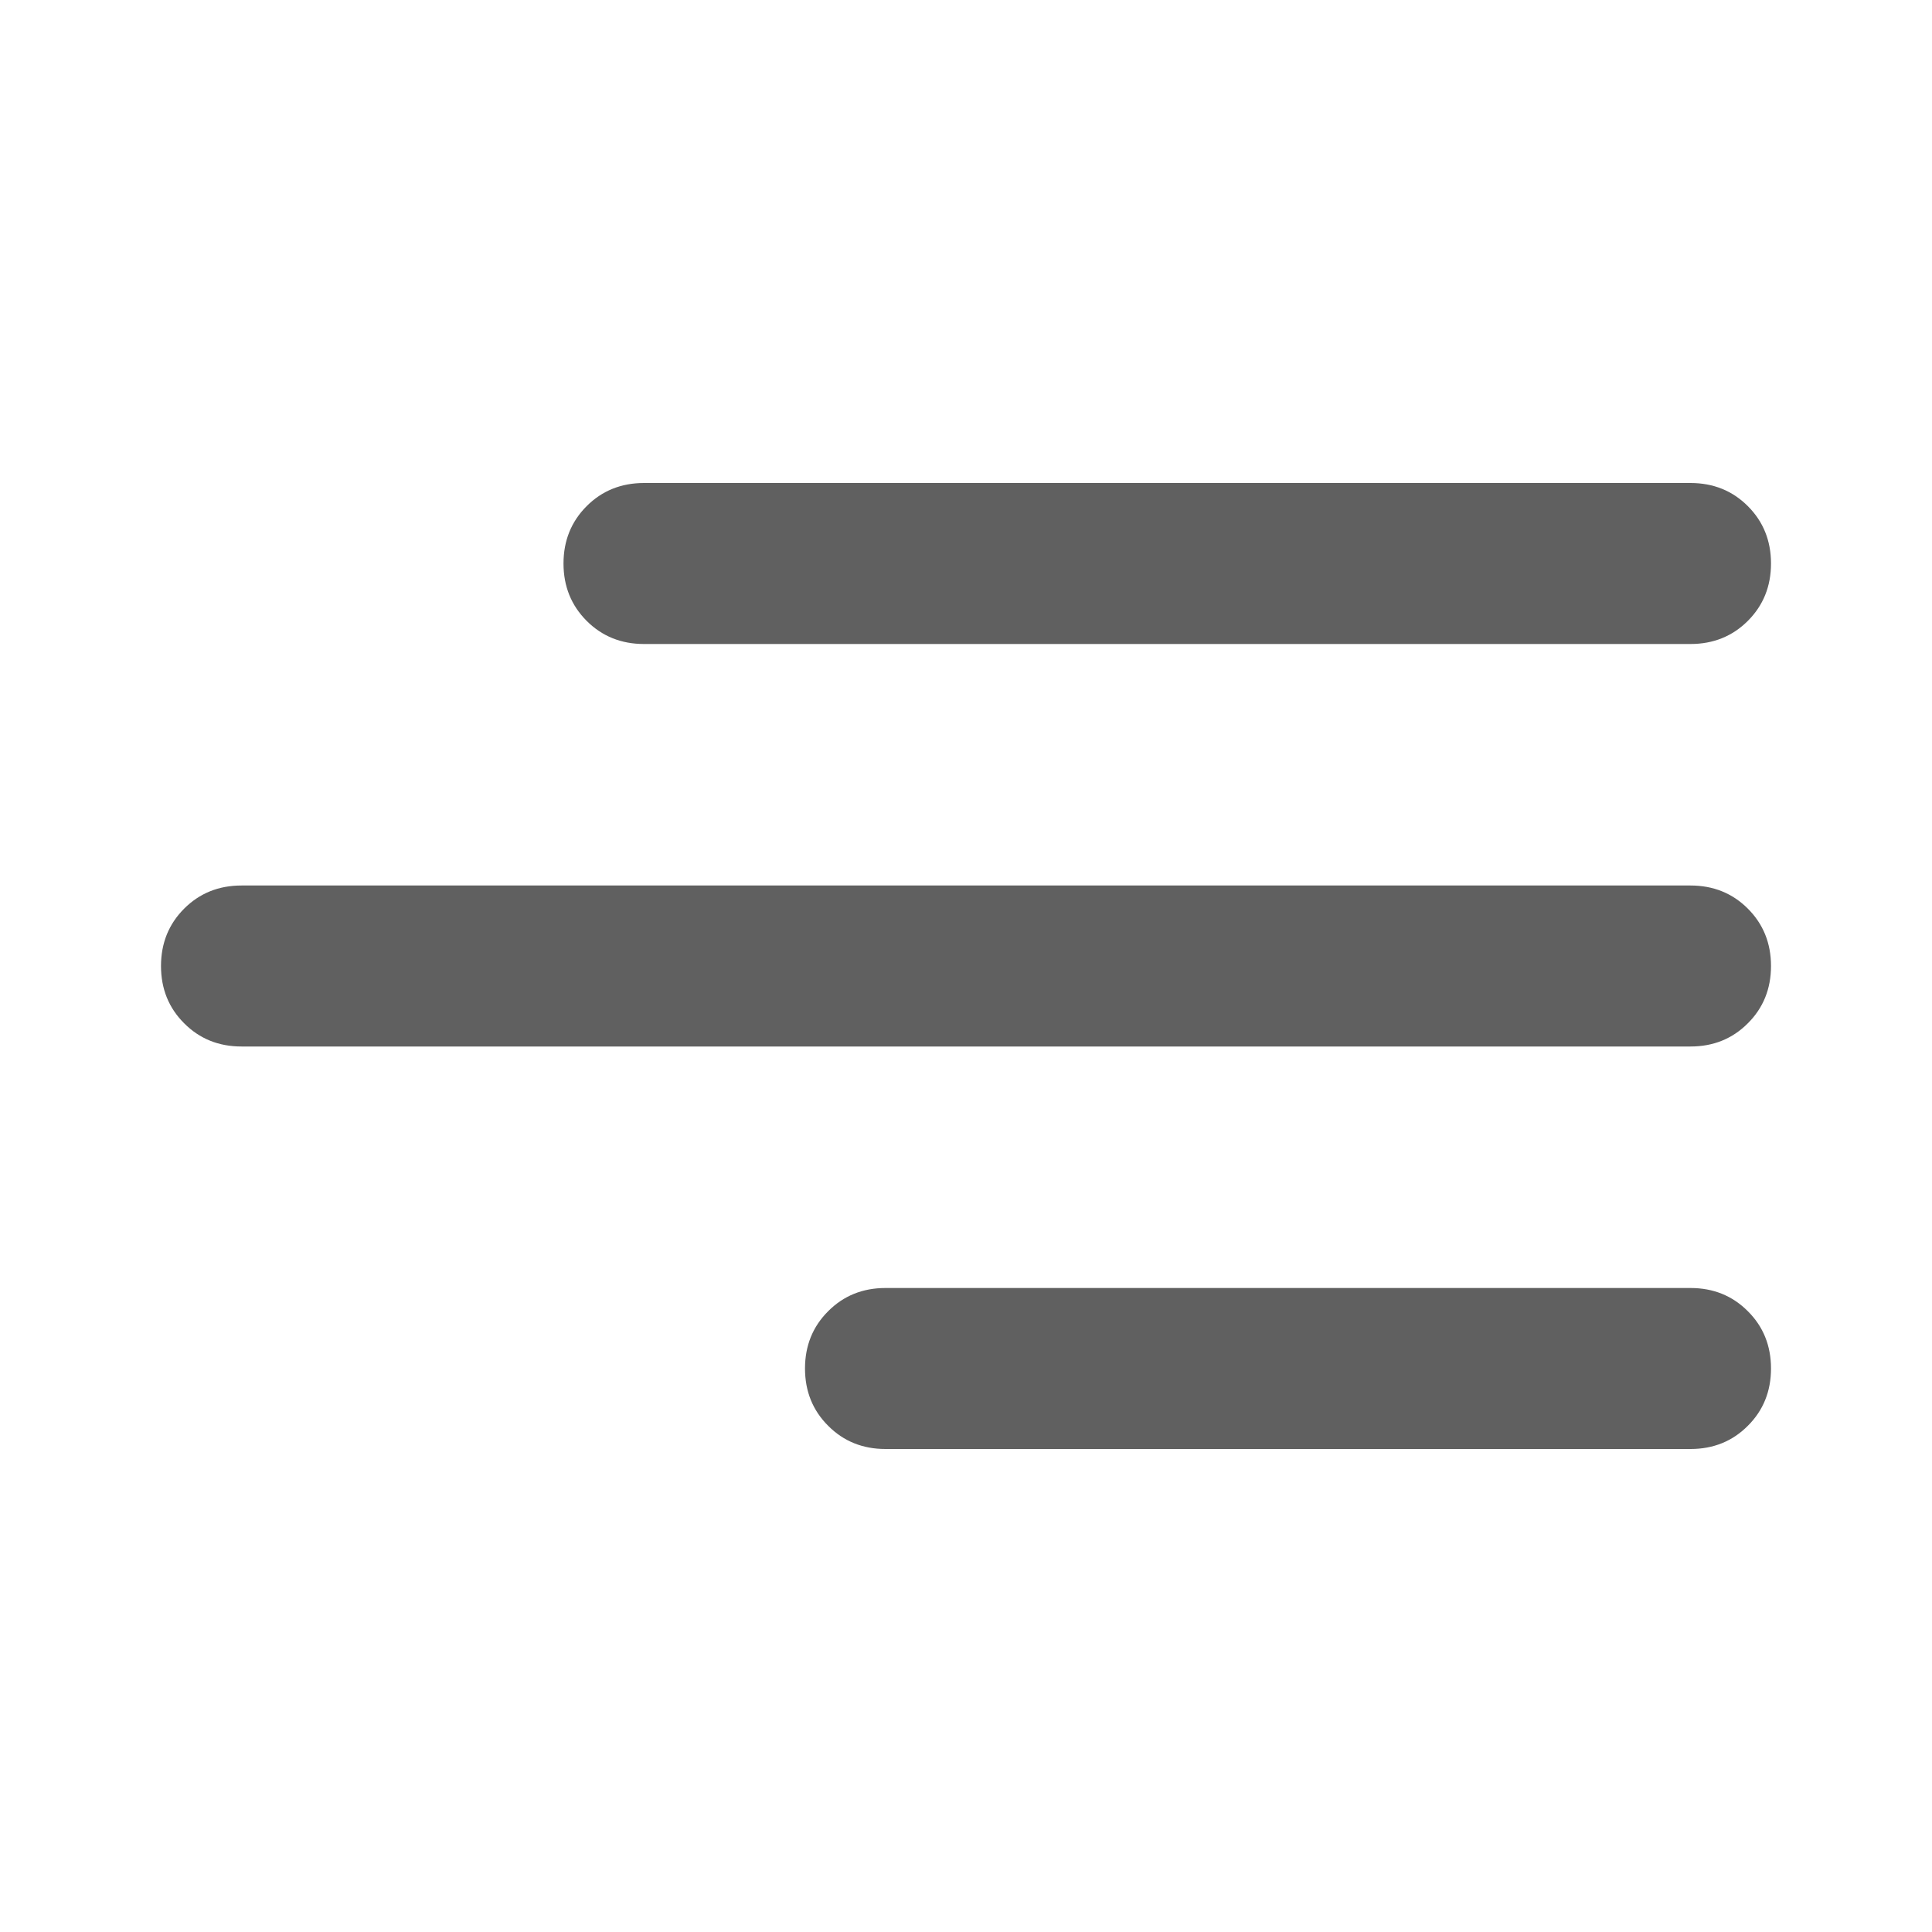 <svg width="24" height="24" viewBox="0 0 24 24" fill="none" xmlns="http://www.w3.org/2000/svg">
<mask id="mask0_1019_1814" style="mask-type:alpha" maskUnits="userSpaceOnUse" x="0" y="0" width="24" height="24">
<rect width="24" height="24" fill="#D9D9D9"/>
</mask>
<g mask="url(#mask0_1019_1814)">
<path d="M21 18C21.283 18 21.521 17.904 21.712 17.712C21.904 17.521 22 17.283 22 17C22 16.717 21.904 16.479 21.712 16.288C21.521 16.096 21.283 16 21 16H11C10.717 16 10.479 16.096 10.288 16.288C10.096 16.479 10 16.717 10 17C10 17.283 10.096 17.521 10.288 17.712C10.479 17.904 10.717 18 11 18H21ZM21 13C21.283 13 21.521 12.904 21.712 12.712C21.904 12.521 22 12.283 22 12C22 11.717 21.904 11.479 21.712 11.287C21.521 11.096 21.283 11 21 11H3C2.717 11 2.479 11.096 2.288 11.287C2.096 11.479 2 11.717 2 12C2 12.283 2.096 12.521 2.288 12.712C2.479 12.904 2.717 13 3 13H21ZM21 8C21.283 8 21.521 7.904 21.712 7.713C21.904 7.521 22 7.283 22 7C22 6.717 21.904 6.479 21.712 6.287C21.521 6.096 21.283 6 21 6H8C7.717 6 7.479 6.096 7.288 6.287C7.096 6.479 7 6.717 7 7C7 7.283 7.096 7.521 7.288 7.713C7.479 7.904 7.717 8 8 8H21Z" fill="#606060"/>
</g>
</svg>

